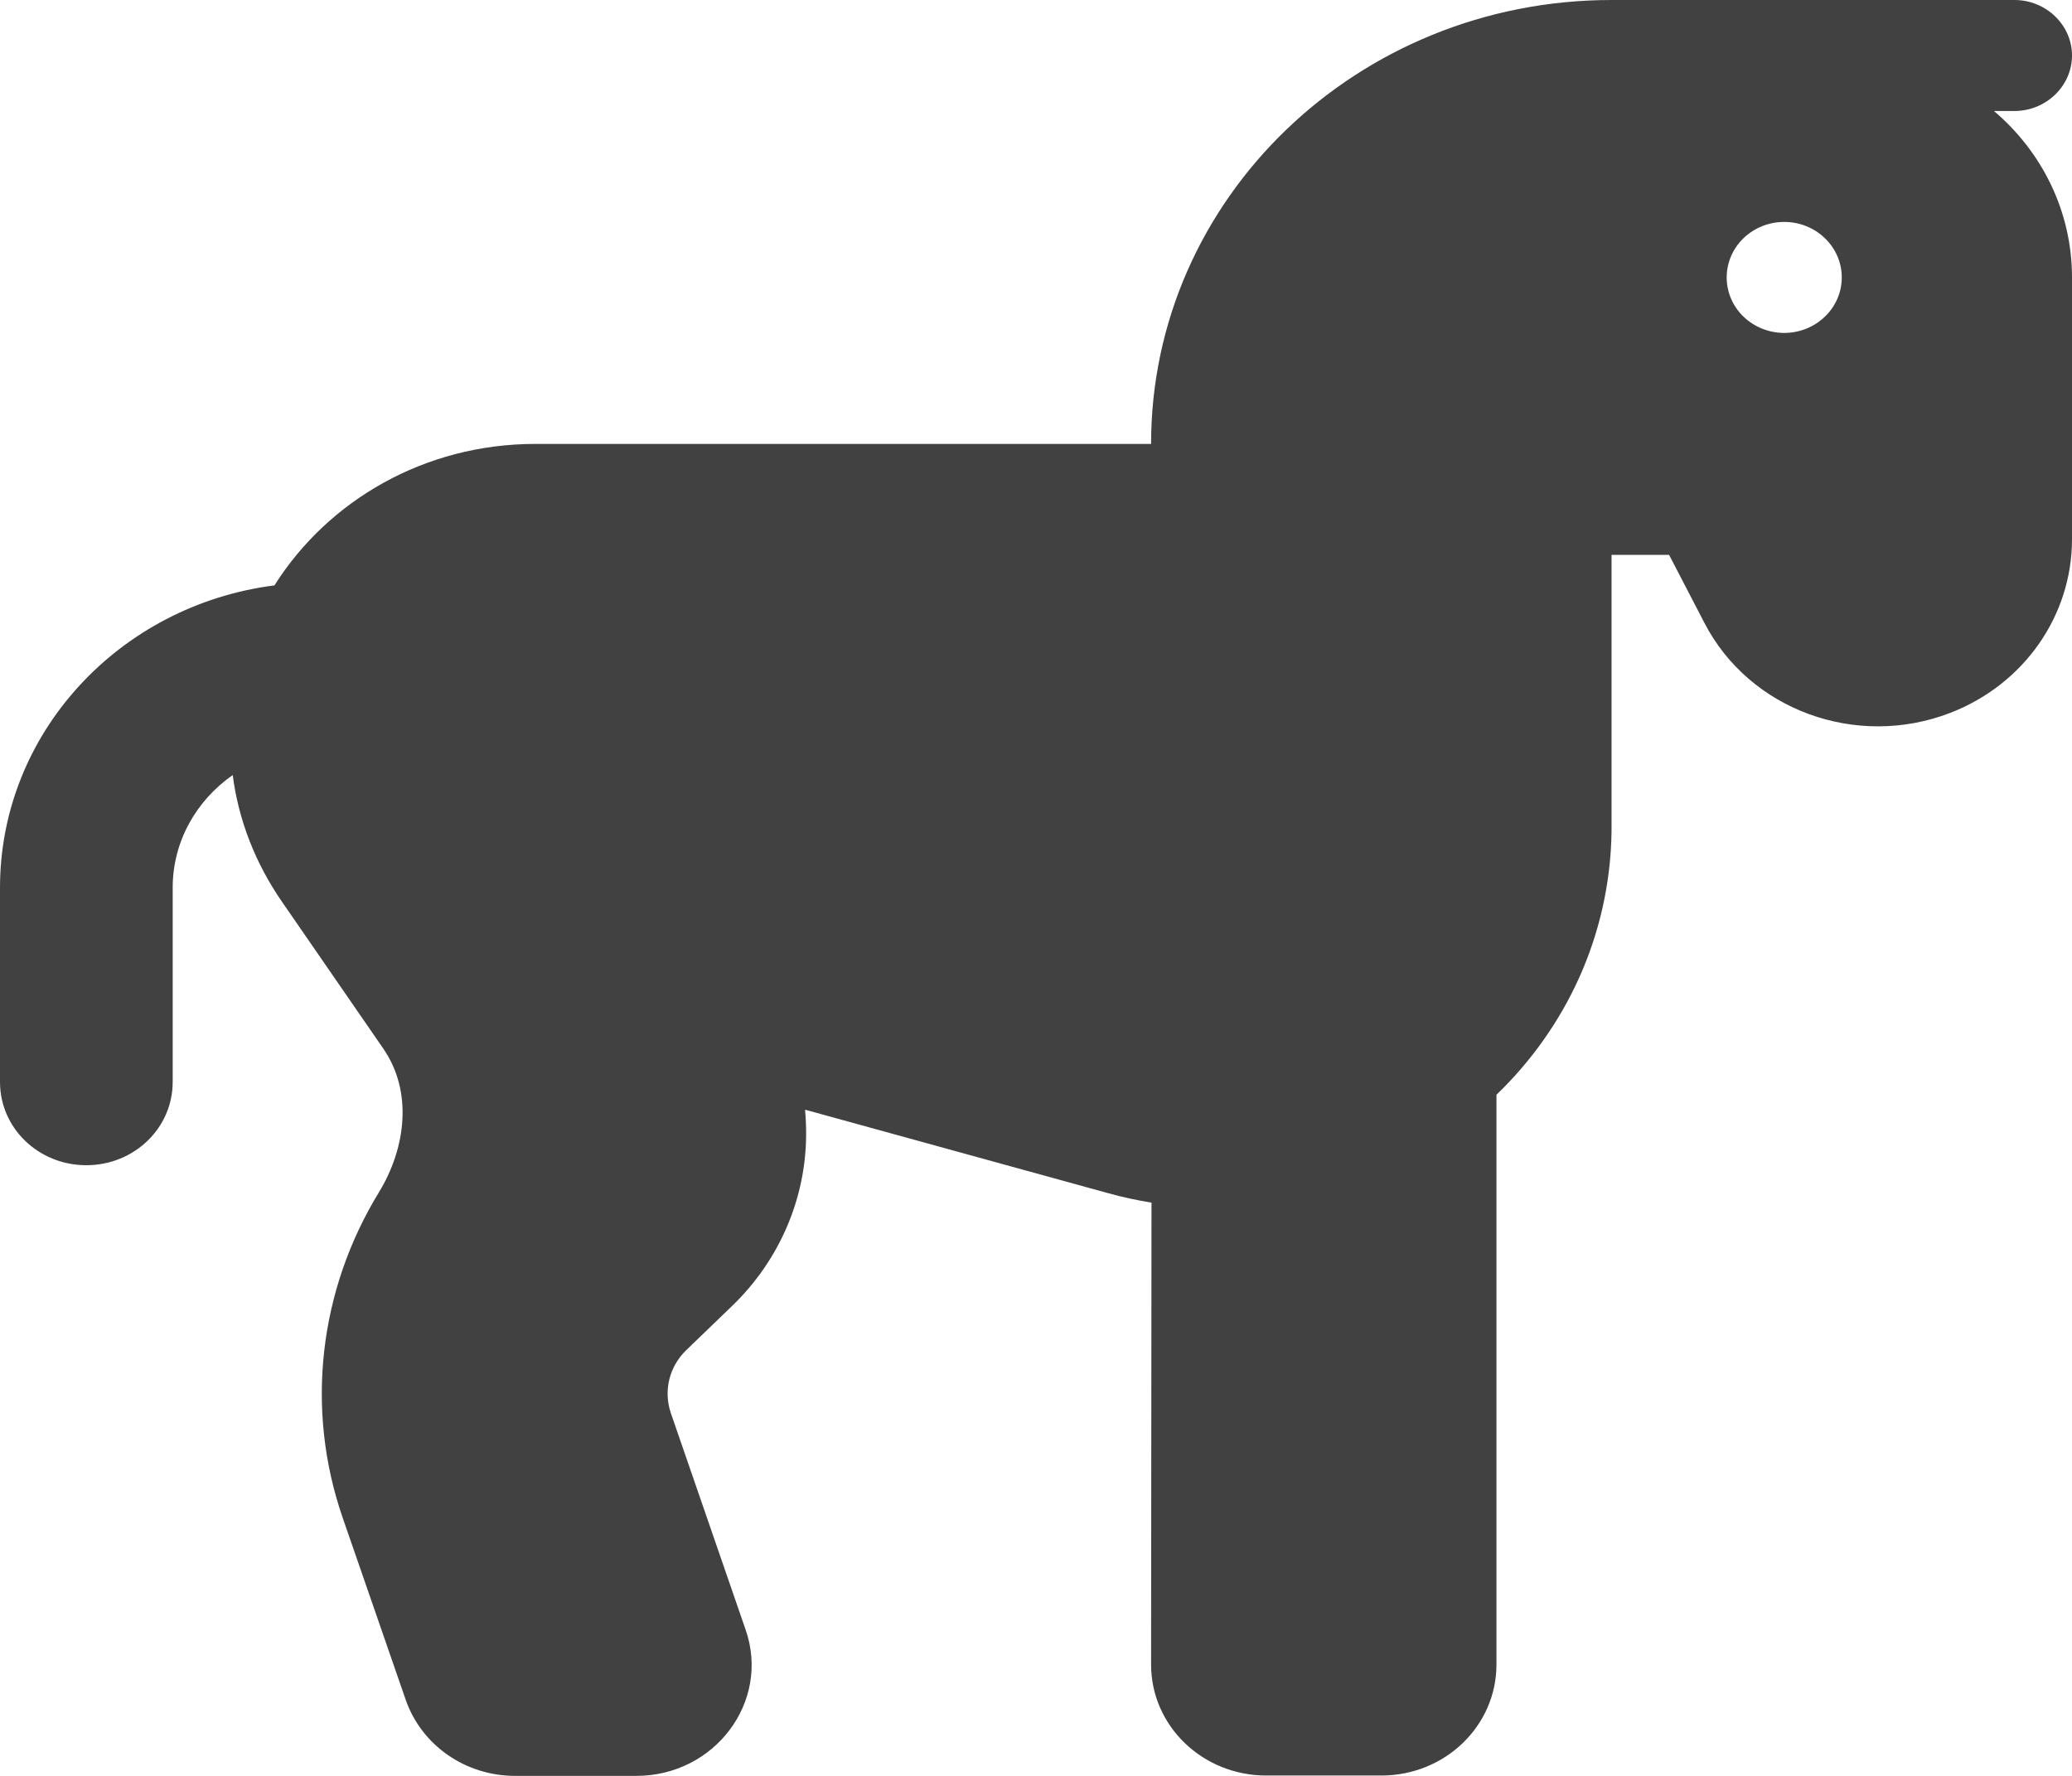 <svg width="35" height="30" viewBox="0 0 35 30" fill="none" xmlns="http://www.w3.org/2000/svg">
<path d="M27.222 13.948V9.373H28.194L28.79 10.521C29.549 11.992 31.354 12.654 32.94 12.044C34.186 11.564 35 10.404 35 9.11V4.687C35 3.568 34.49 2.56 33.681 1.875H34.028C34.562 1.875 35 1.453 35 0.937C35 0.422 34.562 0 34.028 0H27.222C22.926 0 19.444 3.357 19.444 7.499H9.042C7.176 7.499 5.542 8.453 4.636 9.889C2.017 10.223 0 12.384 0 14.997V18.278C0 19.057 0.65 19.684 1.458 19.684C2.266 19.684 2.917 19.057 2.917 18.278V14.997C2.917 14.212 3.318 13.521 3.931 13.093C4.029 13.855 4.314 14.581 4.758 15.226L6.471 17.709C6.976 18.436 6.86 19.391 6.398 20.146C5.396 21.787 5.147 23.79 5.791 25.647L6.854 28.717C7.122 29.485 7.863 30 8.701 30H10.749C12.074 30 13.016 28.746 12.596 27.534L11.332 23.872C11.205 23.497 11.302 23.087 11.594 22.806L12.366 22.062C13.168 21.289 13.617 20.24 13.617 19.151C13.617 19.016 13.611 18.881 13.599 18.746L18.703 20.152C18.952 20.223 19.201 20.275 19.451 20.316L19.444 28.119C19.444 29.156 20.313 29.994 21.389 29.994H23.333C24.409 29.994 25.278 29.156 25.278 28.119V18.494C26.444 17.37 27.192 15.817 27.222 14.06V13.948ZM30.139 3.749C30.397 3.749 30.644 3.848 30.826 4.024C31.009 4.2 31.111 4.438 31.111 4.687C31.111 4.935 31.009 5.174 30.826 5.349C30.644 5.525 30.397 5.624 30.139 5.624C29.881 5.624 29.634 5.525 29.451 5.349C29.269 5.174 29.167 4.935 29.167 4.687C29.167 4.438 29.269 4.2 29.451 4.024C29.634 3.848 29.881 3.749 30.139 3.749Z" fill="#414141"/>
</svg>
